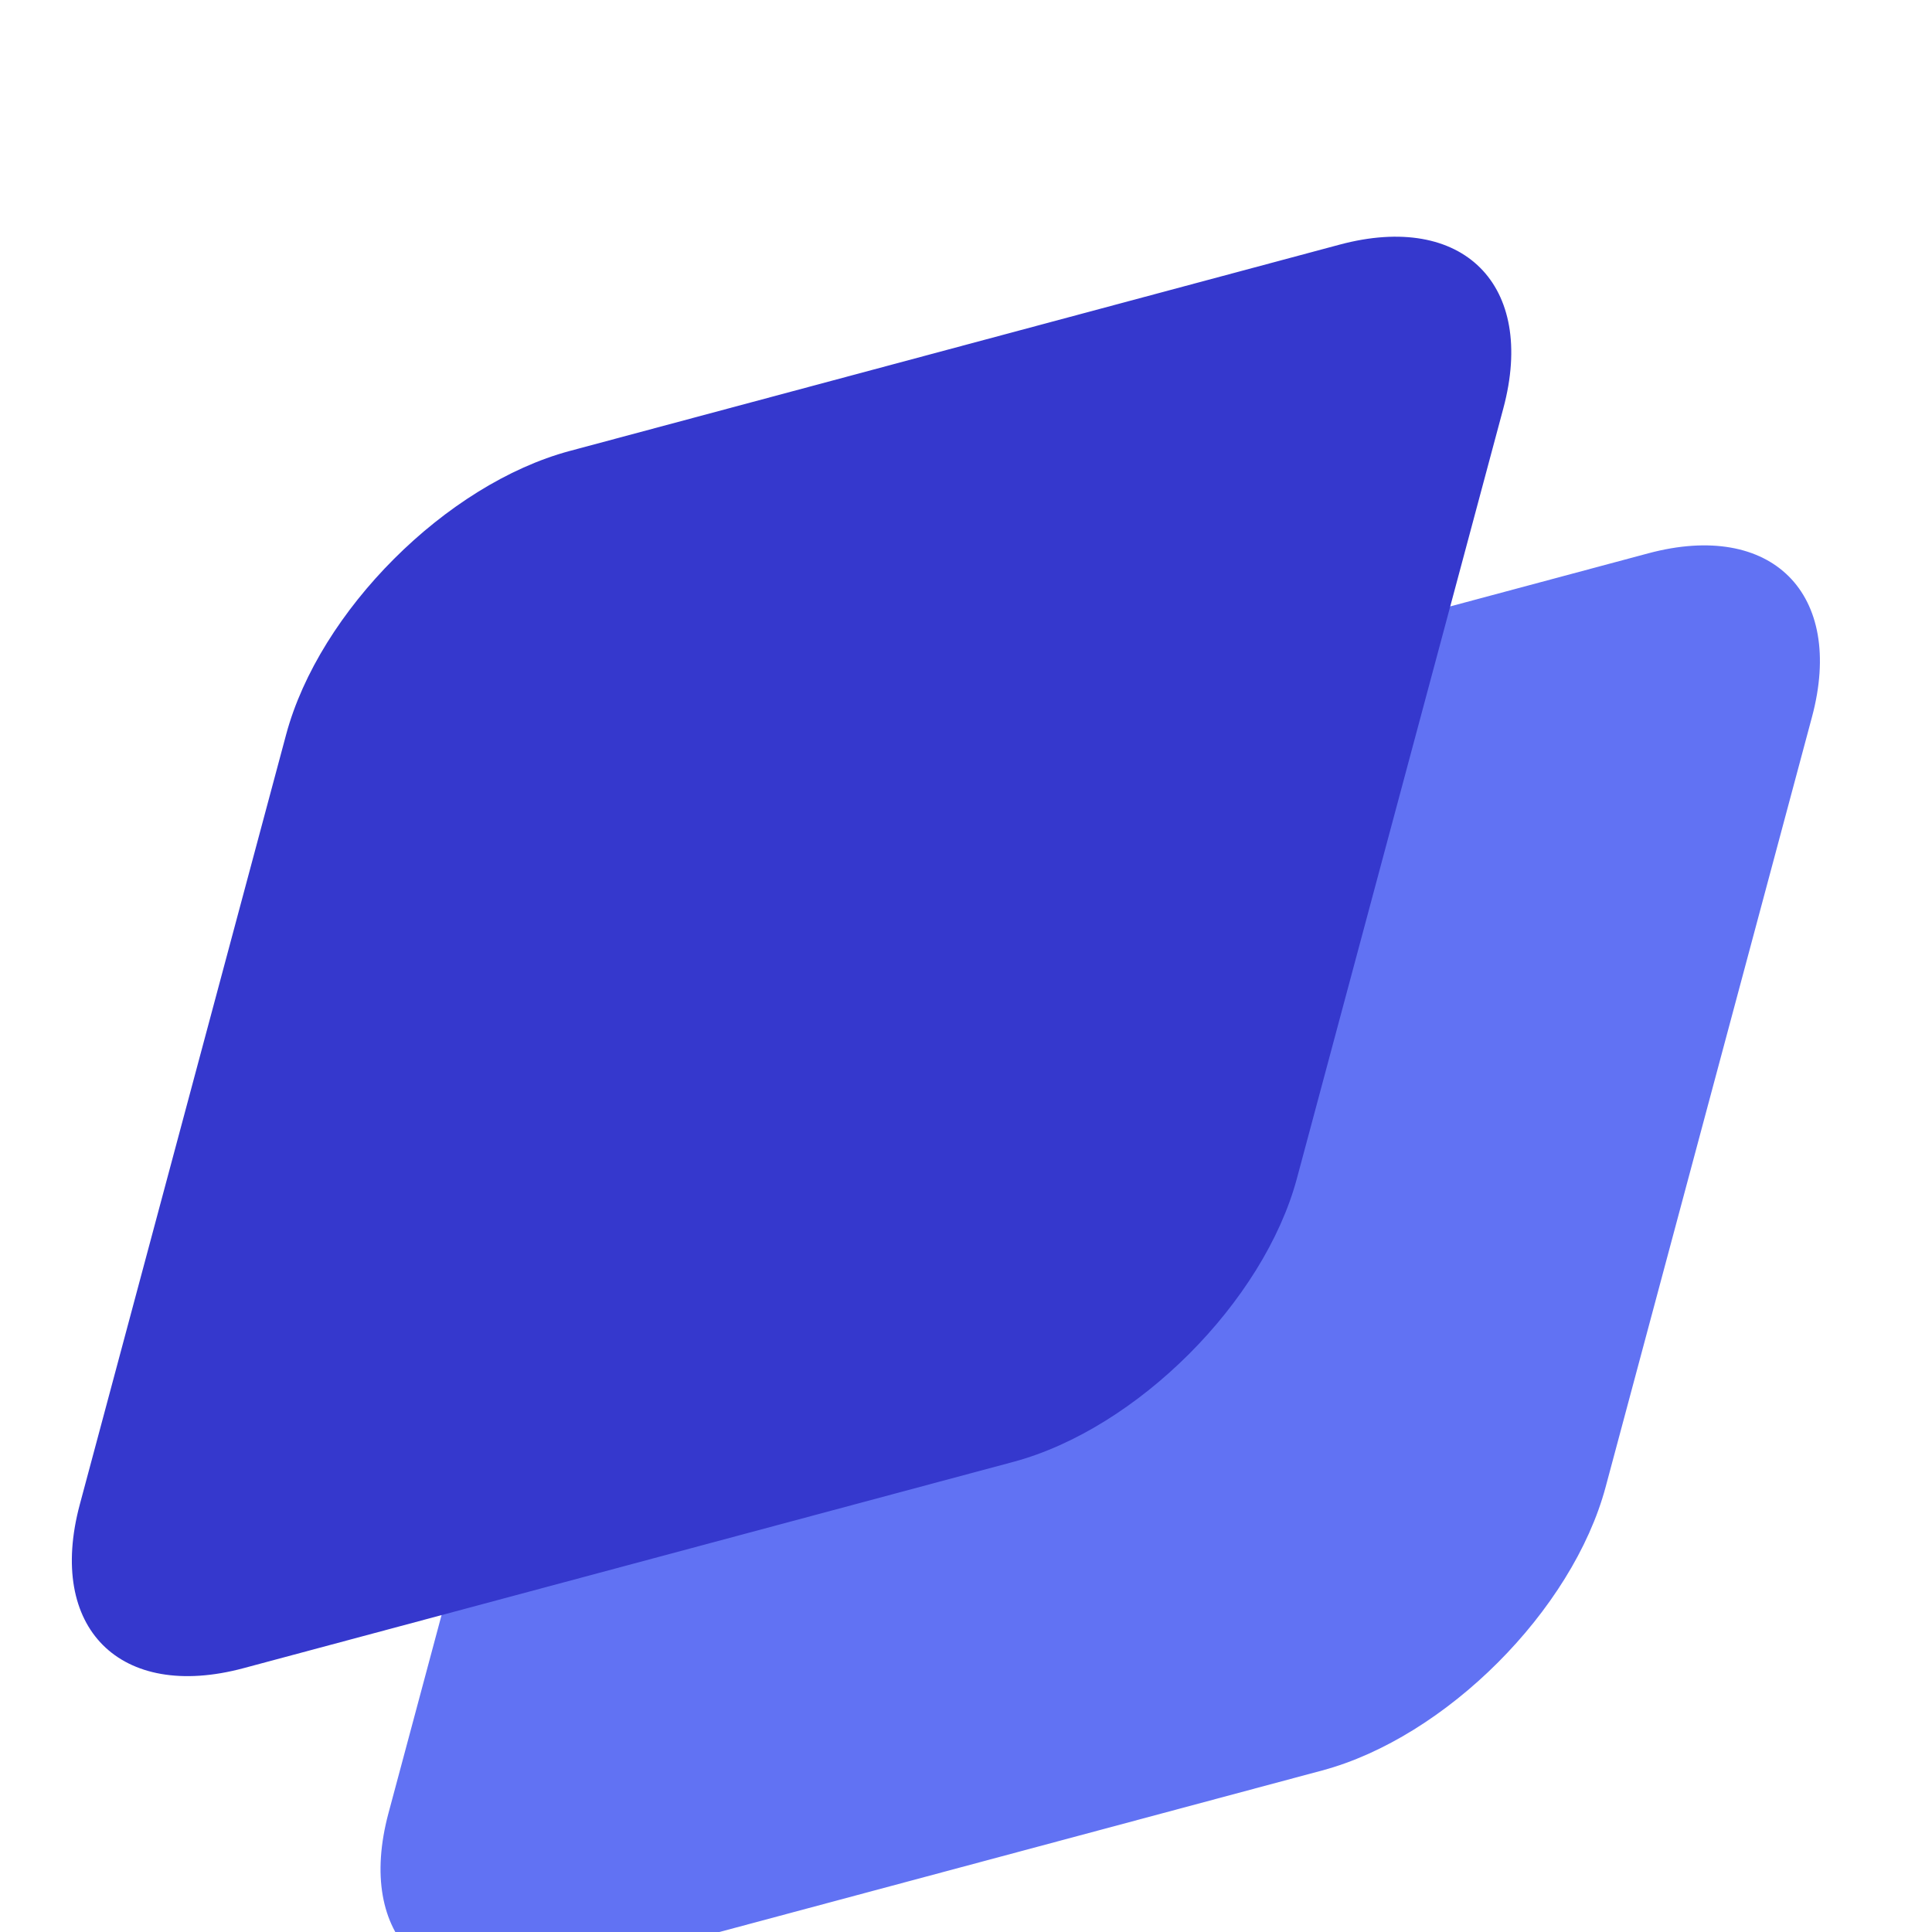 <svg width="40" height="40" viewBox="0 0 40 40" fill="none" xmlns="http://www.w3.org/2000/svg">
<g filter="url(#filter0_dd_605_12802)">
<path d="M12.315 18.598C13 16.041 15.628 13.413 18.185 12.728L34.126 8.456C36.683 7.771 38.2 9.288 37.515 11.845L33.243 27.786C32.558 30.343 29.93 32.971 27.373 33.656L11.432 37.928C8.875 38.613 7.358 37.096 8.043 34.539L12.315 18.598Z" fill="#6172F3"/>
<path d="M5.924 12.208C6.61 9.651 9.238 7.023 11.795 6.337L27.735 2.065C30.292 1.38 31.81 2.898 31.125 5.454L26.852 21.395C26.167 23.952 23.539 26.58 20.982 27.266L5.041 31.538C2.484 32.223 0.967 30.706 1.652 28.149L5.924 12.208Z" fill="#3538CD"/>
</g>
<defs>
<filter id="filter0_dd_605_12802" x="-7" y="-4" width="54" height="54" filterUnits="userSpaceOnUse" color-interpolation-filters="sRGB">
<feFlood flood-opacity="0" result="BackgroundImageFix"/>
<feColorMatrix in="SourceAlpha" type="matrix" values="0 0 0 0 0 0 0 0 0 0 0 0 0 0 0 0 0 0 127 0" result="hardAlpha"/>
<feMorphology radius="1" operator="erode" in="SourceAlpha" result="effect1_dropShadow_605_12802"/>
<feOffset dy="3"/>
<feGaussianBlur stdDeviation="4"/>
<feColorMatrix type="matrix" values="0 0 0 0 0.196 0 0 0 0 0.196 0 0 0 0 0.278 0 0 0 0.05 0"/>
<feBlend mode="normal" in2="BackgroundImageFix" result="effect1_dropShadow_605_12802"/>
<feColorMatrix in="SourceAlpha" type="matrix" values="0 0 0 0 0 0 0 0 0 0 0 0 0 0 0 0 0 0 127 0" result="hardAlpha"/>
<feOffset/>
<feGaussianBlur stdDeviation="0.5"/>
<feColorMatrix type="matrix" values="0 0 0 0 0.047 0 0 0 0 0.102 0 0 0 0 0.294 0 0 0 0.24 0"/>
<feBlend mode="normal" in2="effect1_dropShadow_605_12802" result="effect2_dropShadow_605_12802"/>
<feBlend mode="normal" in="SourceGraphic" in2="effect2_dropShadow_605_12802" result="shape"/>
</filter>
</defs>
</svg>
